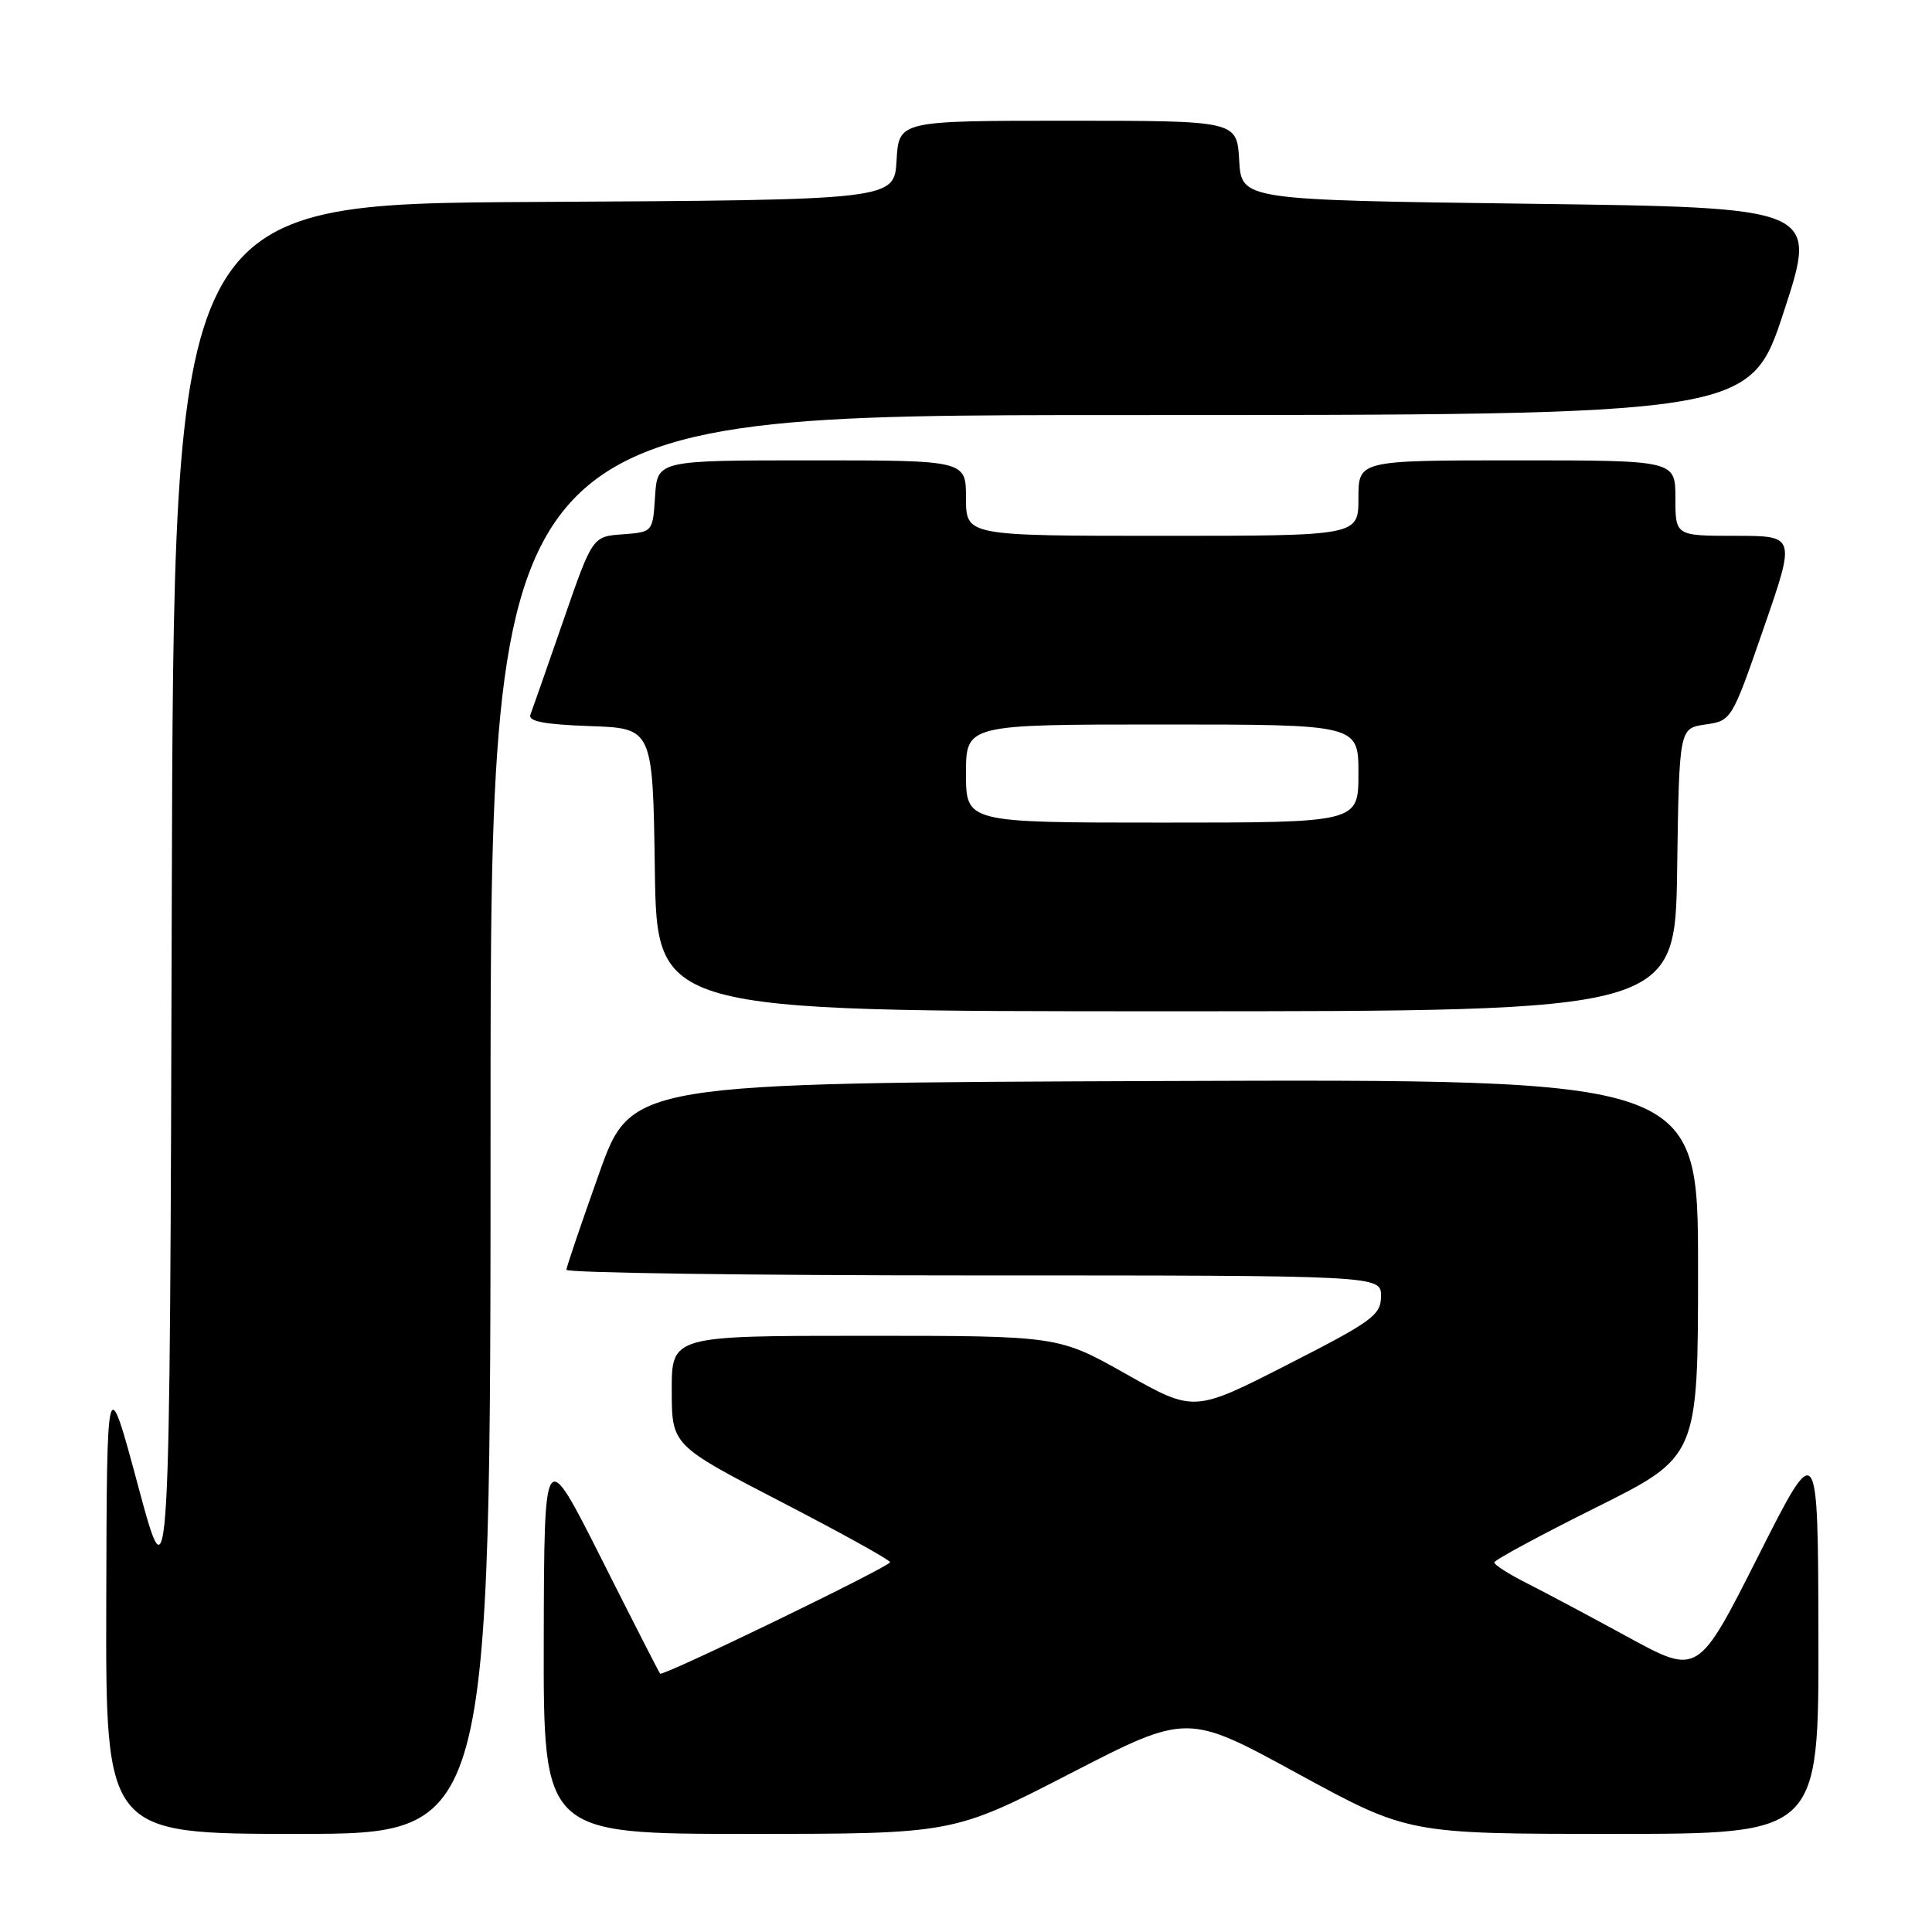 <?xml version="1.0" encoding="UTF-8" standalone="no"?>
<!DOCTYPE svg PUBLIC "-//W3C//DTD SVG 1.1//EN" "http://www.w3.org/Graphics/SVG/1.1/DTD/svg11.dtd" >
<svg xmlns="http://www.w3.org/2000/svg" xmlns:xlink="http://www.w3.org/1999/xlink" version="1.1" viewBox="0 0 256 256">
 <g >
 <path fill="currentColor"
d=" M 65.00 149.00 C 65.00 55.00 65.00 55.00 148.44 55.00 C 231.89 55.00 231.89 55.00 236.38 41.25 C 240.88 27.50 240.88 27.50 202.69 27.00 C 164.50 26.50 164.50 26.50 164.20 21.25 C 163.90 16.00 163.90 16.00 141.50 16.00 C 119.10 16.00 119.10 16.00 118.80 21.25 C 118.50 26.50 118.50 26.50 70.76 26.76 C 23.01 27.02 23.01 27.02 22.76 119.76 C 22.50 212.50 22.50 212.50 18.33 197.00 C 14.16 181.50 14.16 181.50 14.08 212.25 C 14.00 243.00 14.00 243.00 39.50 243.00 C 65.00 243.00 65.00 243.00 65.00 149.00 Z  M 141.79 235.01 C 157.31 227.01 157.31 227.01 171.95 235.01 C 186.60 243.00 186.60 243.00 213.80 243.00 C 241.00 243.00 241.00 243.00 240.95 216.75 C 240.89 190.50 240.89 190.50 232.95 206.24 C 225.00 221.98 225.00 221.98 215.75 216.94 C 210.66 214.16 204.59 210.93 202.25 209.75 C 199.91 208.57 198.00 207.35 198.00 207.03 C 198.00 206.72 204.07 203.44 211.50 199.74 C 225.00 193.01 225.00 193.01 225.00 168.00 C 225.00 142.99 225.00 142.99 154.33 143.24 C 83.65 143.50 83.65 143.50 79.38 155.50 C 77.03 162.10 75.08 167.84 75.05 168.25 C 75.02 168.66 99.30 169.00 129.00 169.00 C 183.00 169.00 183.00 169.00 182.99 171.75 C 182.98 174.26 181.89 175.06 170.60 180.82 C 158.22 187.14 158.22 187.14 149.22 182.07 C 140.23 177.00 140.23 177.00 114.61 177.00 C 89.00 177.00 89.00 177.00 89.01 184.25 C 89.02 191.50 89.02 191.50 103.50 199.00 C 111.46 203.12 117.96 206.72 117.94 207.00 C 117.91 207.59 87.82 222.17 87.47 221.77 C 87.33 221.62 83.82 214.75 79.67 206.50 C 72.11 191.50 72.11 191.50 72.05 217.25 C 72.00 243.00 72.00 243.00 99.14 243.00 C 126.28 243.00 126.28 243.00 141.79 235.01 Z  M 222.23 115.25 C 222.50 96.50 222.50 96.50 225.97 96.00 C 229.43 95.50 229.47 95.45 233.69 83.25 C 237.94 71.00 237.94 71.00 229.97 71.00 C 222.00 71.00 222.00 71.00 222.00 66.00 C 222.00 61.00 222.00 61.00 201.00 61.00 C 180.00 61.00 180.00 61.00 180.00 66.00 C 180.00 71.00 180.00 71.00 154.00 71.00 C 128.00 71.00 128.00 71.00 128.00 66.00 C 128.00 61.00 128.00 61.00 107.55 61.00 C 87.11 61.00 87.11 61.00 86.80 65.75 C 86.50 70.50 86.50 70.50 82.50 70.80 C 78.50 71.09 78.50 71.09 74.62 82.30 C 72.49 88.46 70.53 94.04 70.28 94.71 C 69.95 95.58 72.15 96.00 78.16 96.21 C 86.50 96.50 86.50 96.50 86.77 115.25 C 87.04 134.00 87.04 134.00 154.50 134.00 C 221.96 134.00 221.96 134.00 222.23 115.25 Z  M 128.00 102.50 C 128.00 96.00 128.00 96.00 154.00 96.00 C 180.00 96.00 180.00 96.00 180.00 102.50 C 180.00 109.00 180.00 109.00 154.00 109.00 C 128.00 109.00 128.00 109.00 128.00 102.50 Z "/>
</g>
</svg>